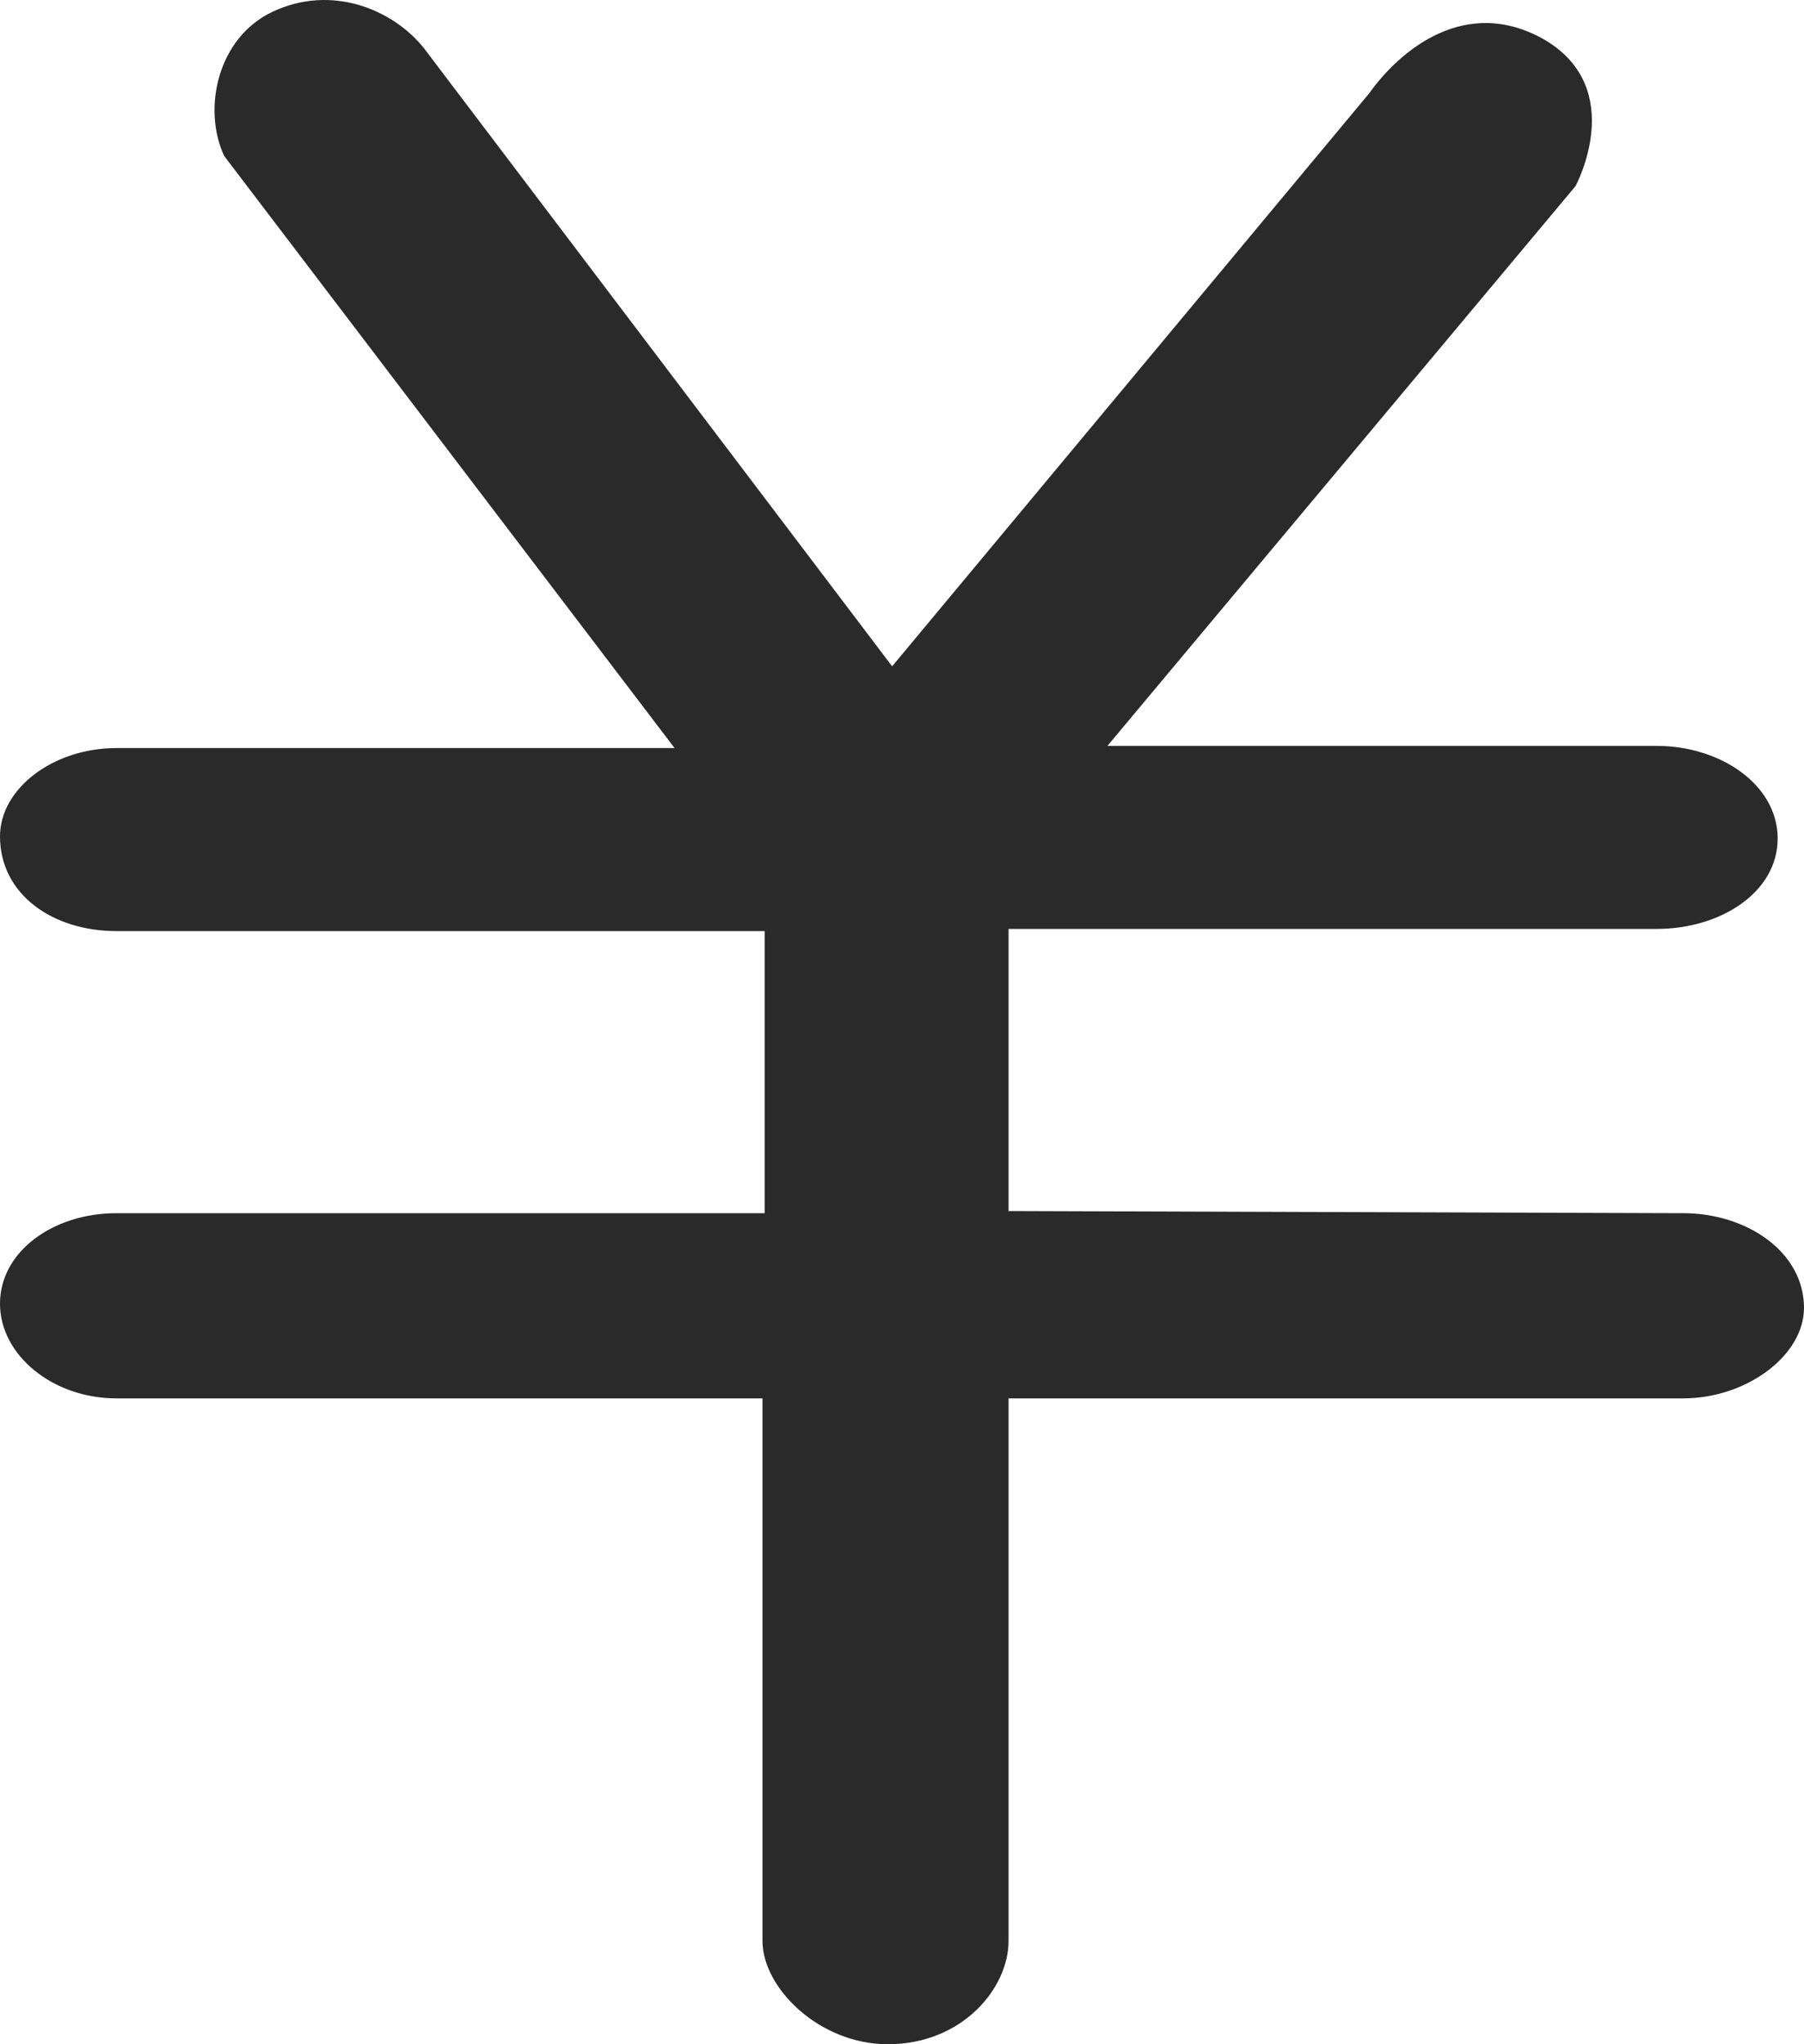 <?xml version="1.0" encoding="UTF-8"?>
<svg width="15px" height="17px" viewBox="0 0 15 17" version="1.1" xmlns="http://www.w3.org/2000/svg" xmlns:xlink="http://www.w3.org/1999/xlink">
    <!-- Generator: Sketch 63.1 (92452) - https://sketch.com -->
    <title>4F11AF32-EE1C-40F6-8954-1BEBA7669C22</title>
    <desc>Created with Sketch.</desc>
    <g id="页面-1" stroke="none" stroke-width="1" fill="none" fill-rule="evenodd">
        <g id="Membership-points备份-12" transform="translate(-202, -363)" fill="#2A2A2A" fill-rule="nonzero">
            <g id="renminbi" transform="translate(202, 363)">
                <path d="M13.995,10.089 C14.525,10.089 15,10.411 15,10.877 C15,11.27 14.525,11.629 13.995,11.629 L8.386,11.629 L8.386,16.141 C8.386,16.534 8.002,17 7.381,17 C6.815,17 6.34,16.534 6.34,16.141 L6.34,11.629 L0.968,11.629 C0.439,11.629 0,11.27 0,10.841 C0,10.411 0.438,10.089 0.968,10.089 L6.358,10.089 L6.358,7.743 L0.968,7.743 C0.439,7.743 0,7.439 0,6.955 C0,6.561 0.438,6.221 0.968,6.221 L5.609,6.221 L1.864,1.297 C1.681,0.904 1.809,0.313 2.266,0.098 C2.759,-0.135 3.27,0.08 3.526,0.402 L7.418,5.541 L11.383,0.778 C11.638,0.42 12.186,-0.045 12.844,0.331 C13.538,0.742 13.1,1.548 13.1,1.548 L9.208,6.203 L13.776,6.203 C14.306,6.203 14.781,6.526 14.781,6.973 C14.781,7.421 14.306,7.725 13.776,7.725 L8.386,7.725 L8.386,10.071 L13.995,10.089 L13.995,10.089 Z" id="路径"></path>
            </g>
        </g>
    </g>
</svg>